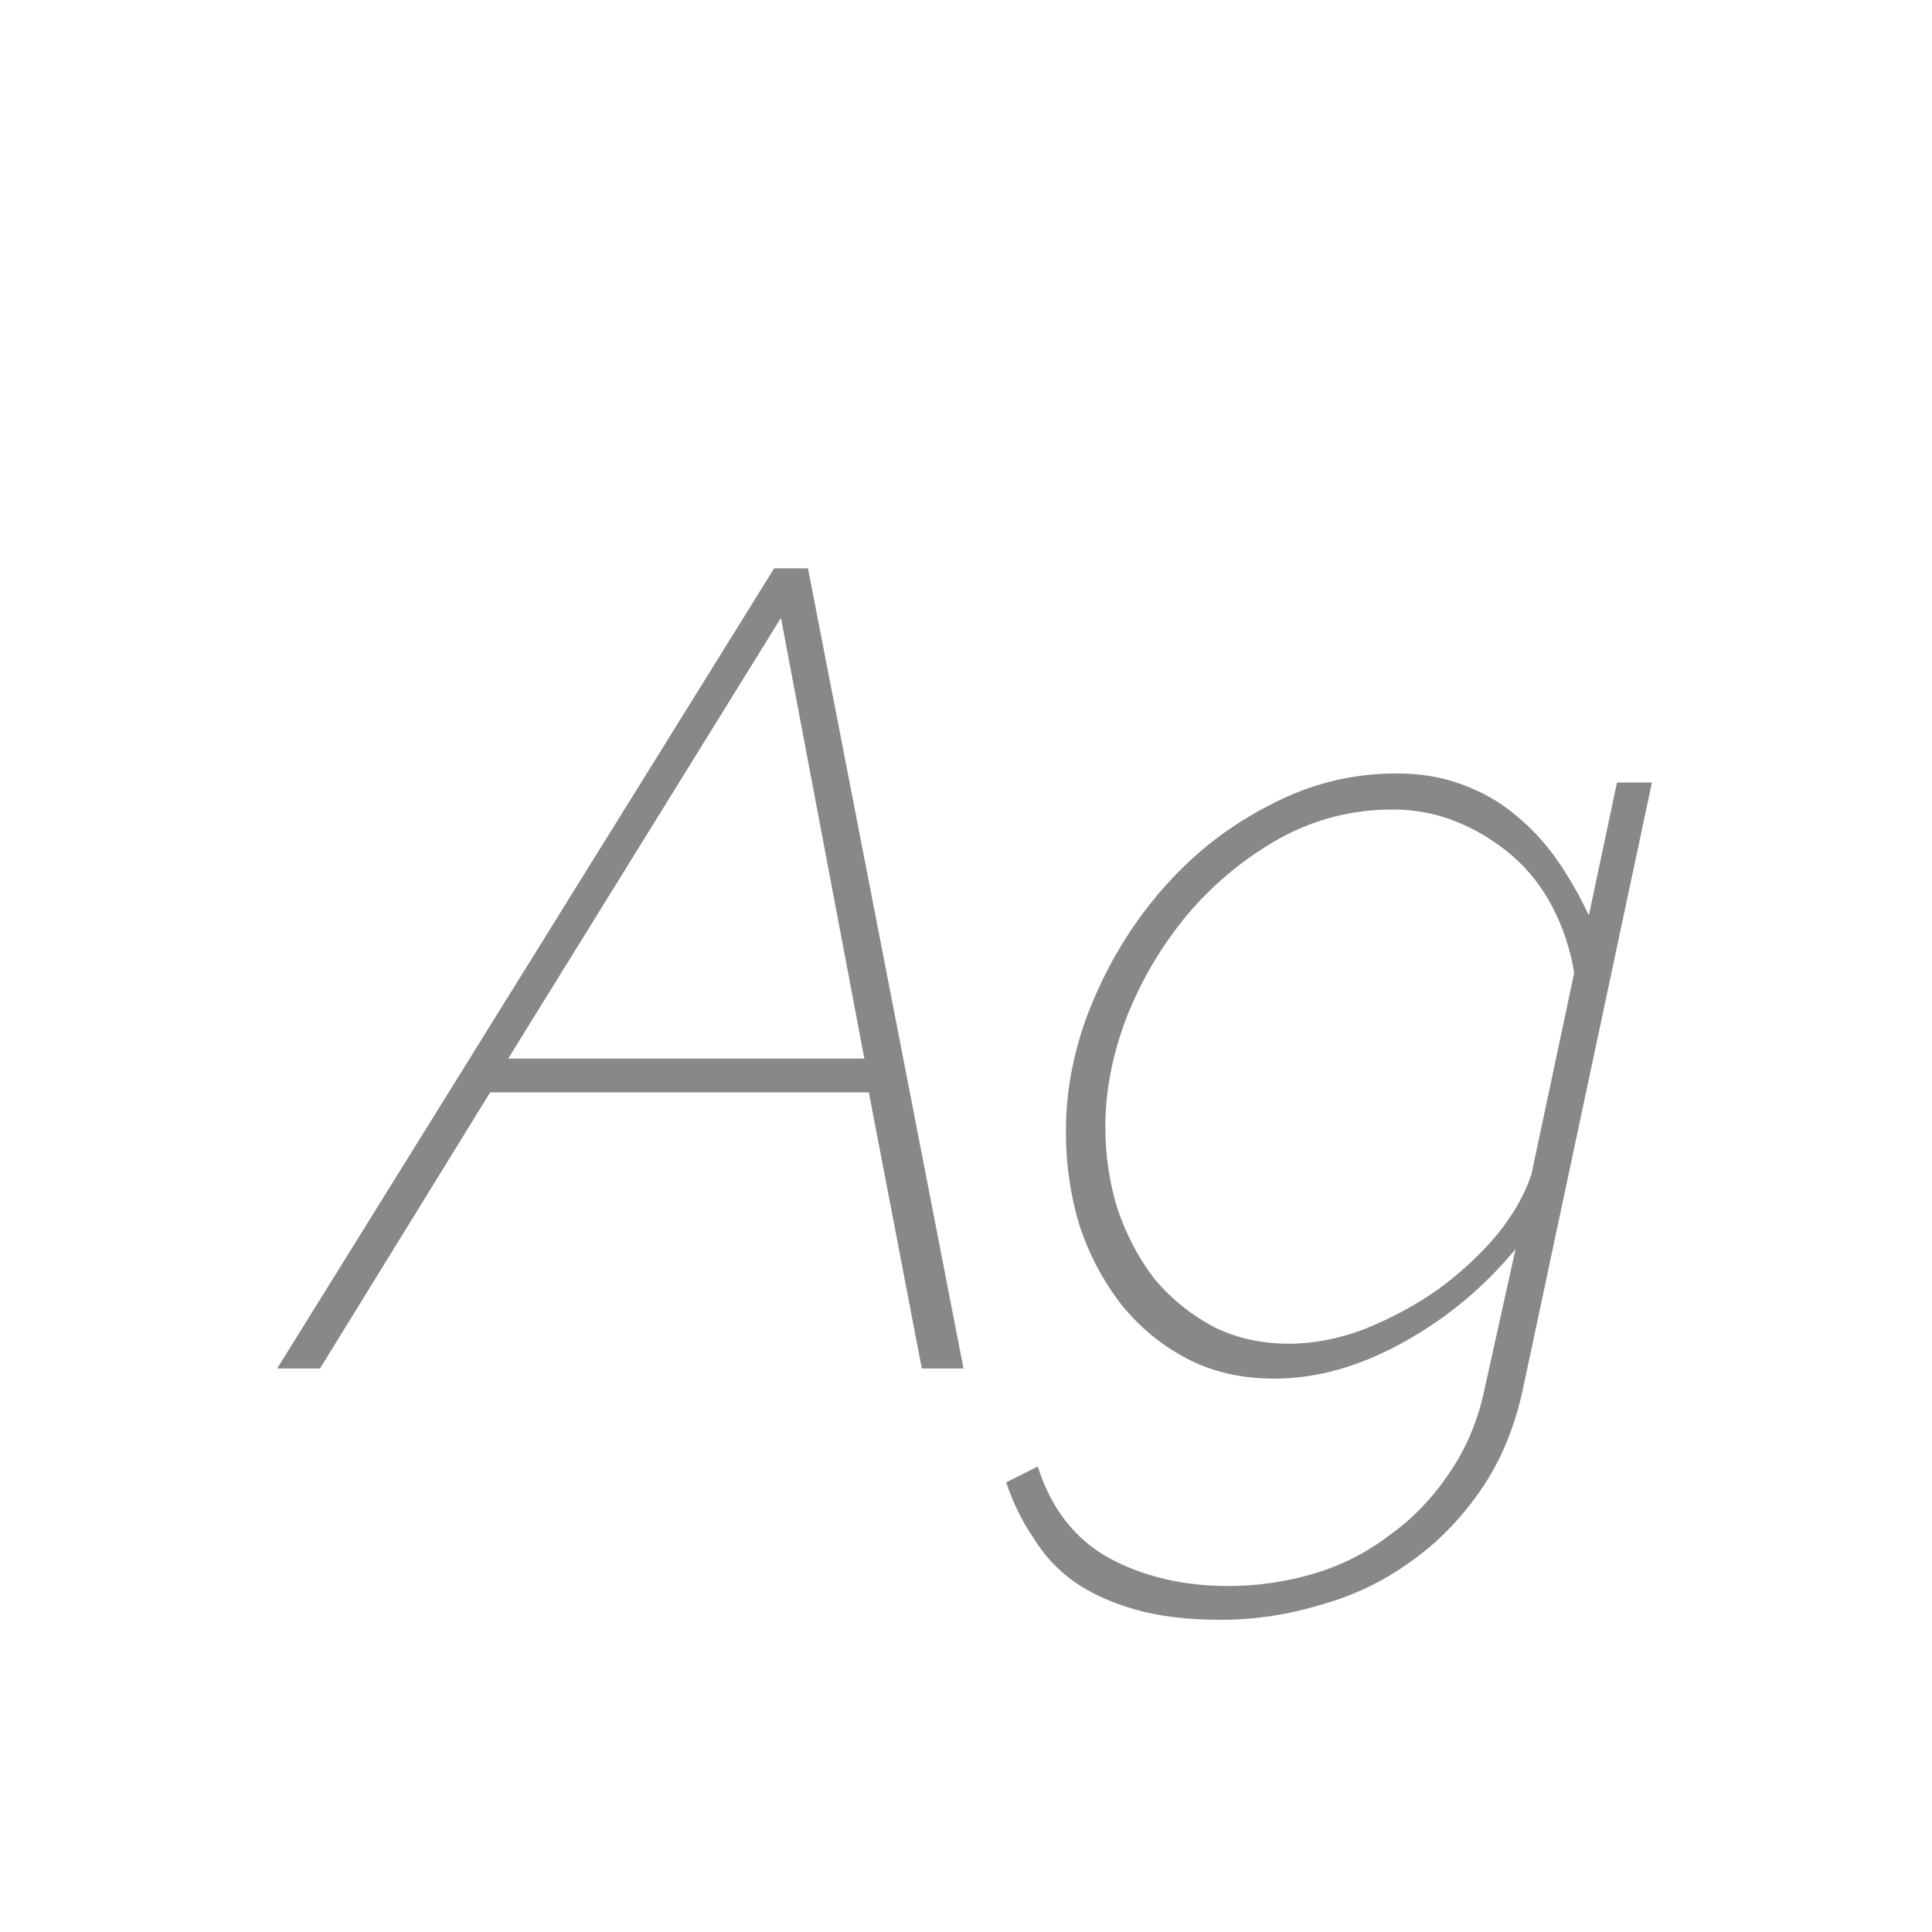 <svg width="24" height="24" viewBox="0 0 24 24" fill="none" xmlns="http://www.w3.org/2000/svg">
<path d="M9.617 7.06H10.037L11.969 17H11.451L10.793 13.57H6.089L3.975 17H3.443L9.617 7.06ZM10.737 13.15L9.701 7.676L6.313 13.15H10.737ZM15.173 20.122C14.762 20.122 14.407 20.08 14.109 19.996C13.81 19.912 13.553 19.795 13.339 19.646C13.133 19.497 12.965 19.315 12.835 19.1C12.695 18.895 12.583 18.666 12.499 18.414L12.891 18.218C13.059 18.741 13.353 19.119 13.773 19.352C14.202 19.585 14.697 19.702 15.257 19.702C15.621 19.702 15.975 19.651 16.321 19.548C16.666 19.445 16.979 19.287 17.259 19.072C17.548 18.867 17.795 18.61 18.001 18.302C18.215 17.994 18.365 17.635 18.449 17.224L18.827 15.516C18.435 15.992 17.968 16.379 17.427 16.678C16.885 16.977 16.353 17.126 15.831 17.126C15.42 17.126 15.056 17.042 14.739 16.874C14.421 16.706 14.151 16.482 13.927 16.202C13.703 15.913 13.53 15.586 13.409 15.222C13.297 14.849 13.241 14.461 13.241 14.06C13.241 13.509 13.353 12.968 13.577 12.436C13.801 11.904 14.099 11.428 14.473 11.008C14.846 10.588 15.28 10.252 15.775 10C16.269 9.739 16.792 9.608 17.343 9.608C17.651 9.608 17.926 9.655 18.169 9.748C18.421 9.841 18.64 9.967 18.827 10.126C19.023 10.285 19.195 10.471 19.345 10.686C19.494 10.901 19.625 11.129 19.737 11.372L20.087 9.72H20.521L18.925 17.224C18.822 17.719 18.645 18.148 18.393 18.512C18.141 18.876 17.847 19.175 17.511 19.408C17.175 19.651 16.801 19.828 16.391 19.94C15.989 20.061 15.583 20.122 15.173 20.122ZM16.013 16.692C16.321 16.692 16.633 16.631 16.951 16.51C17.277 16.379 17.581 16.216 17.861 16.02C18.141 15.815 18.383 15.591 18.589 15.348C18.794 15.096 18.939 14.844 19.023 14.592L19.555 12.086C19.508 11.797 19.419 11.526 19.289 11.274C19.158 11.022 18.99 10.807 18.785 10.63C18.579 10.453 18.351 10.313 18.099 10.21C17.847 10.107 17.581 10.056 17.301 10.056C16.797 10.056 16.325 10.177 15.887 10.42C15.457 10.663 15.079 10.975 14.753 11.358C14.435 11.741 14.183 12.165 13.997 12.632C13.819 13.099 13.731 13.551 13.731 13.99C13.731 14.354 13.782 14.699 13.885 15.026C13.997 15.353 14.151 15.642 14.347 15.894C14.552 16.137 14.795 16.333 15.075 16.482C15.355 16.622 15.667 16.692 16.013 16.692Z" fill="#888888"/>
</svg>
